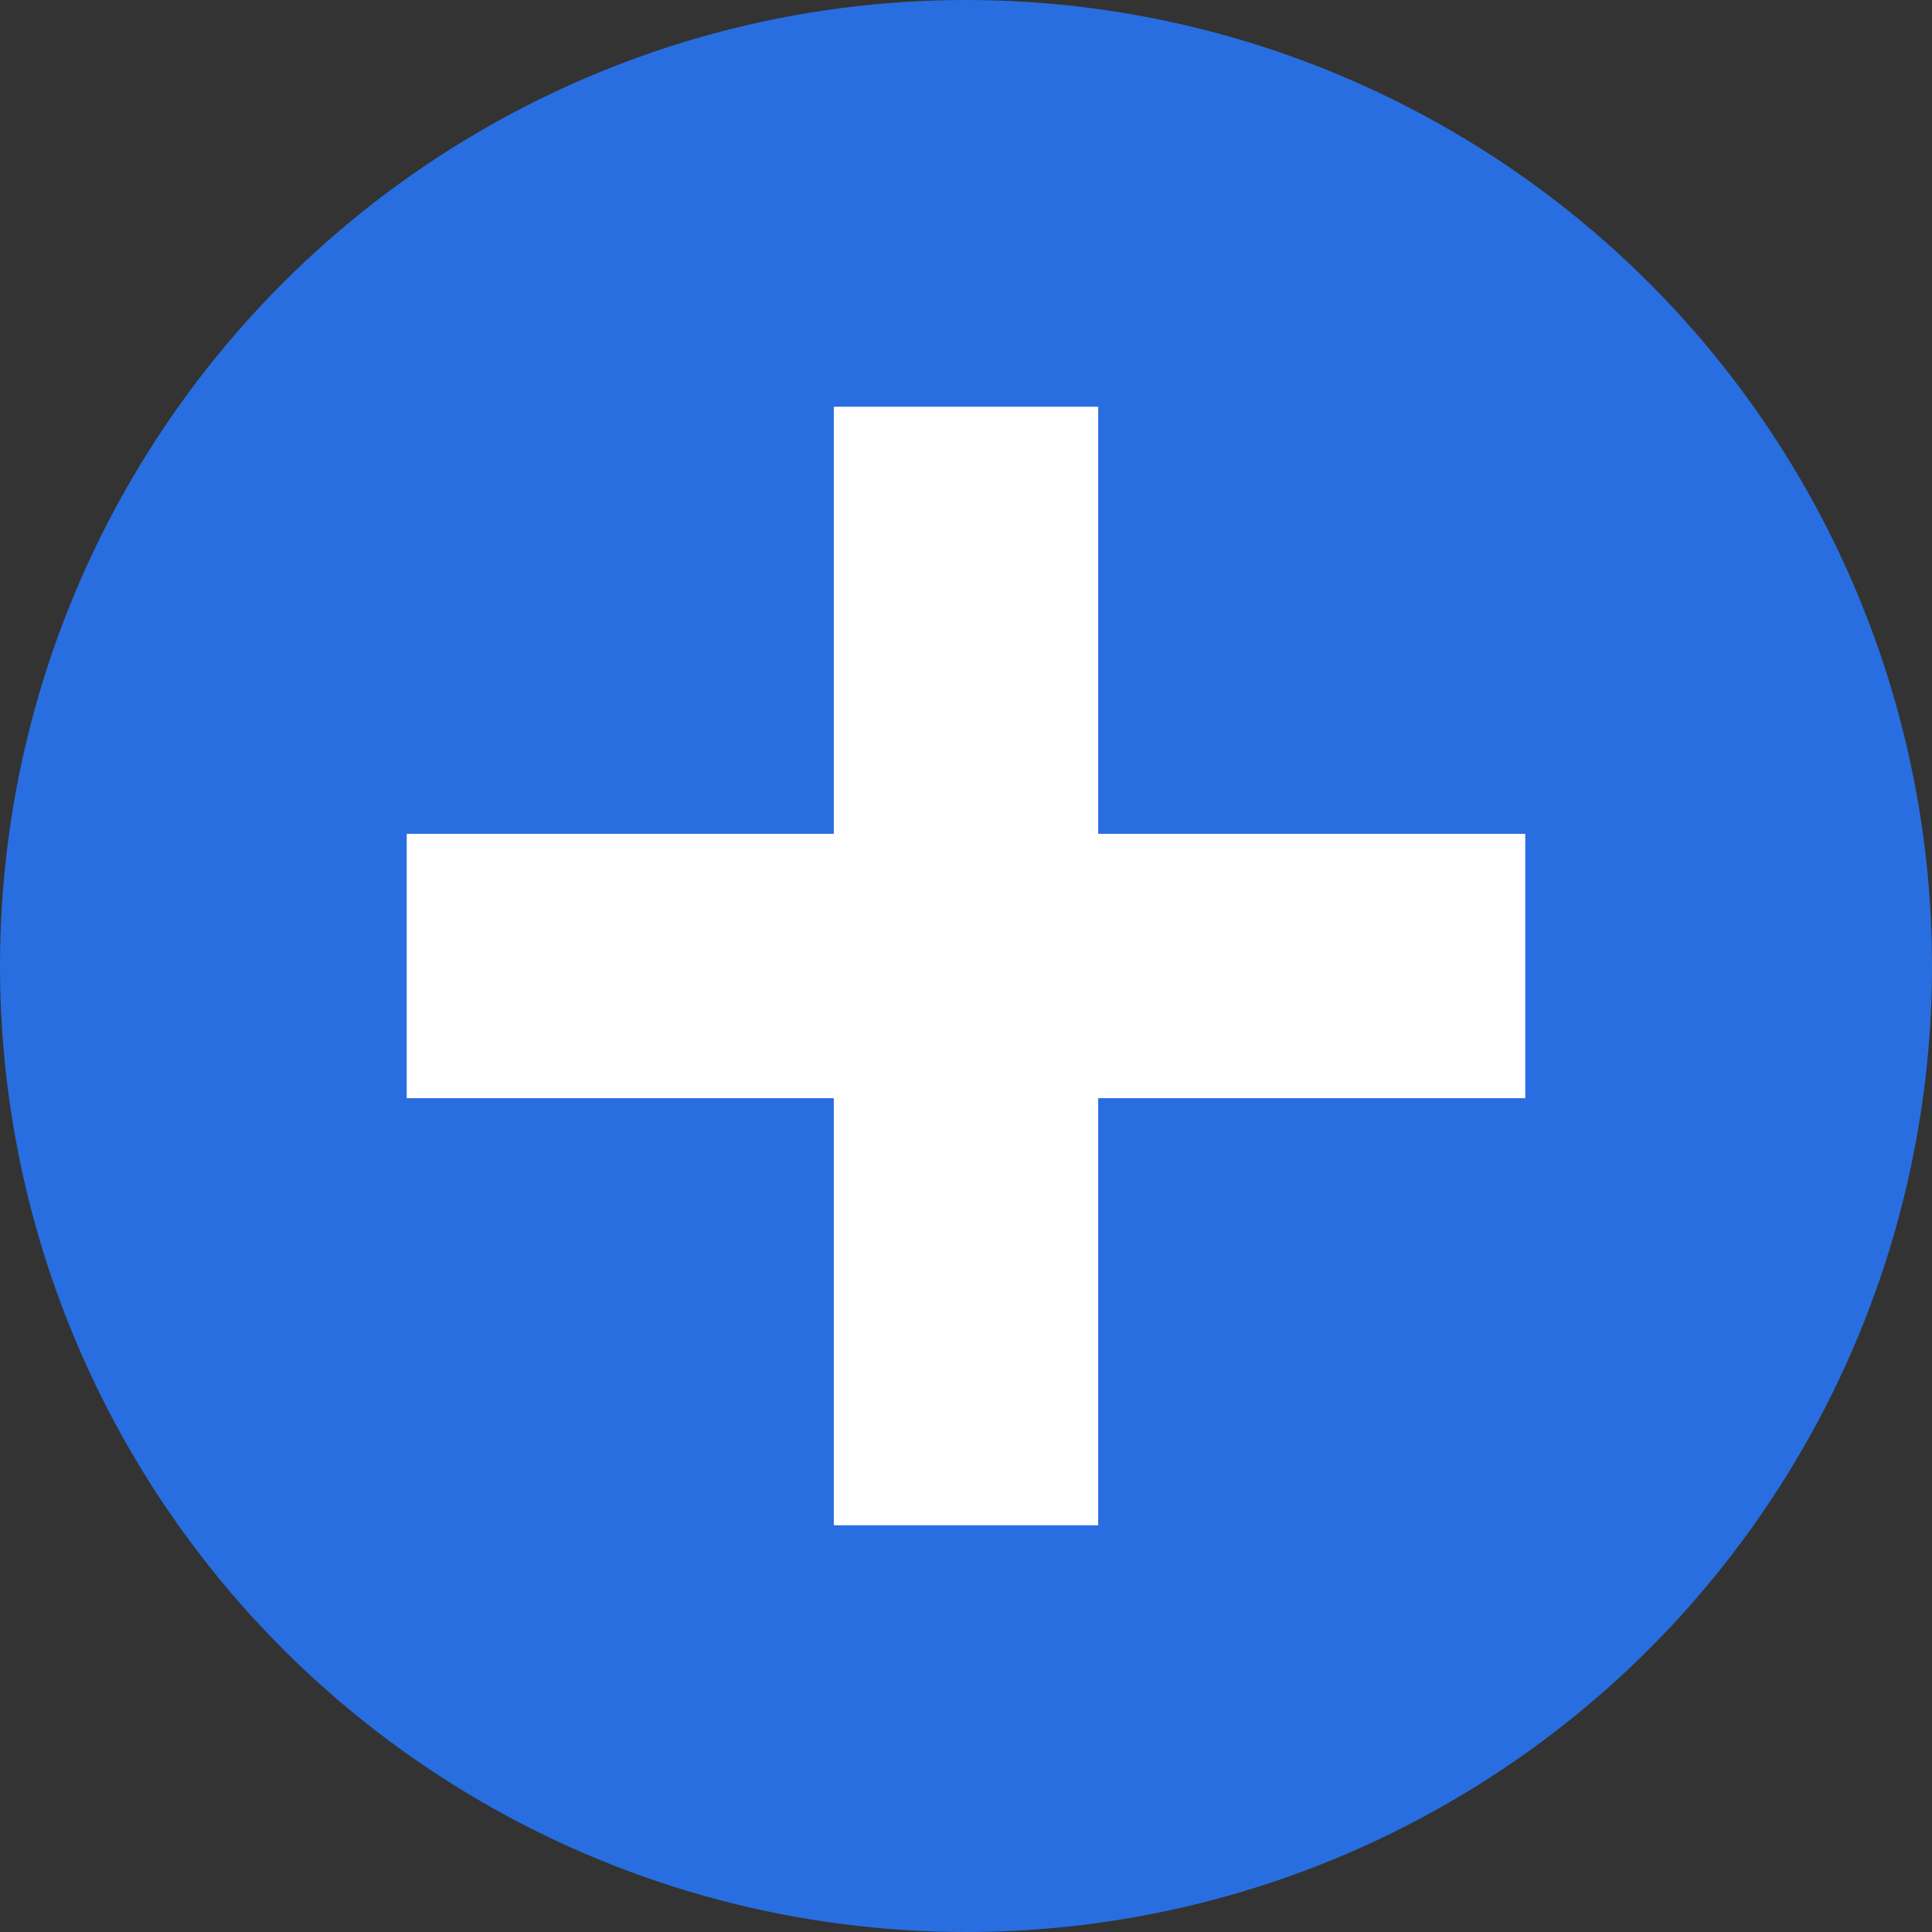 <svg xmlns="http://www.w3.org/2000/svg" viewBox="0 0 19 19"><rect x="0" y="0" width="19" height="19" fill="#333333" stroke="none"/><style>circle{fill:rgb(40,110,224);}.b{fill:rgb(255,255,255);}</style><circle cx="9.5" cy="9.5" r="9.5" class="a"/><polygon points="15 8.2 10.8 8.2 10.8 4 8.2 4 8.2 8.2 4 8.2 4 10.8 8.2 10.8 8.2 15 10.8 15 10.8 10.8 15 10.8 15 8.2" class="b"/></svg>